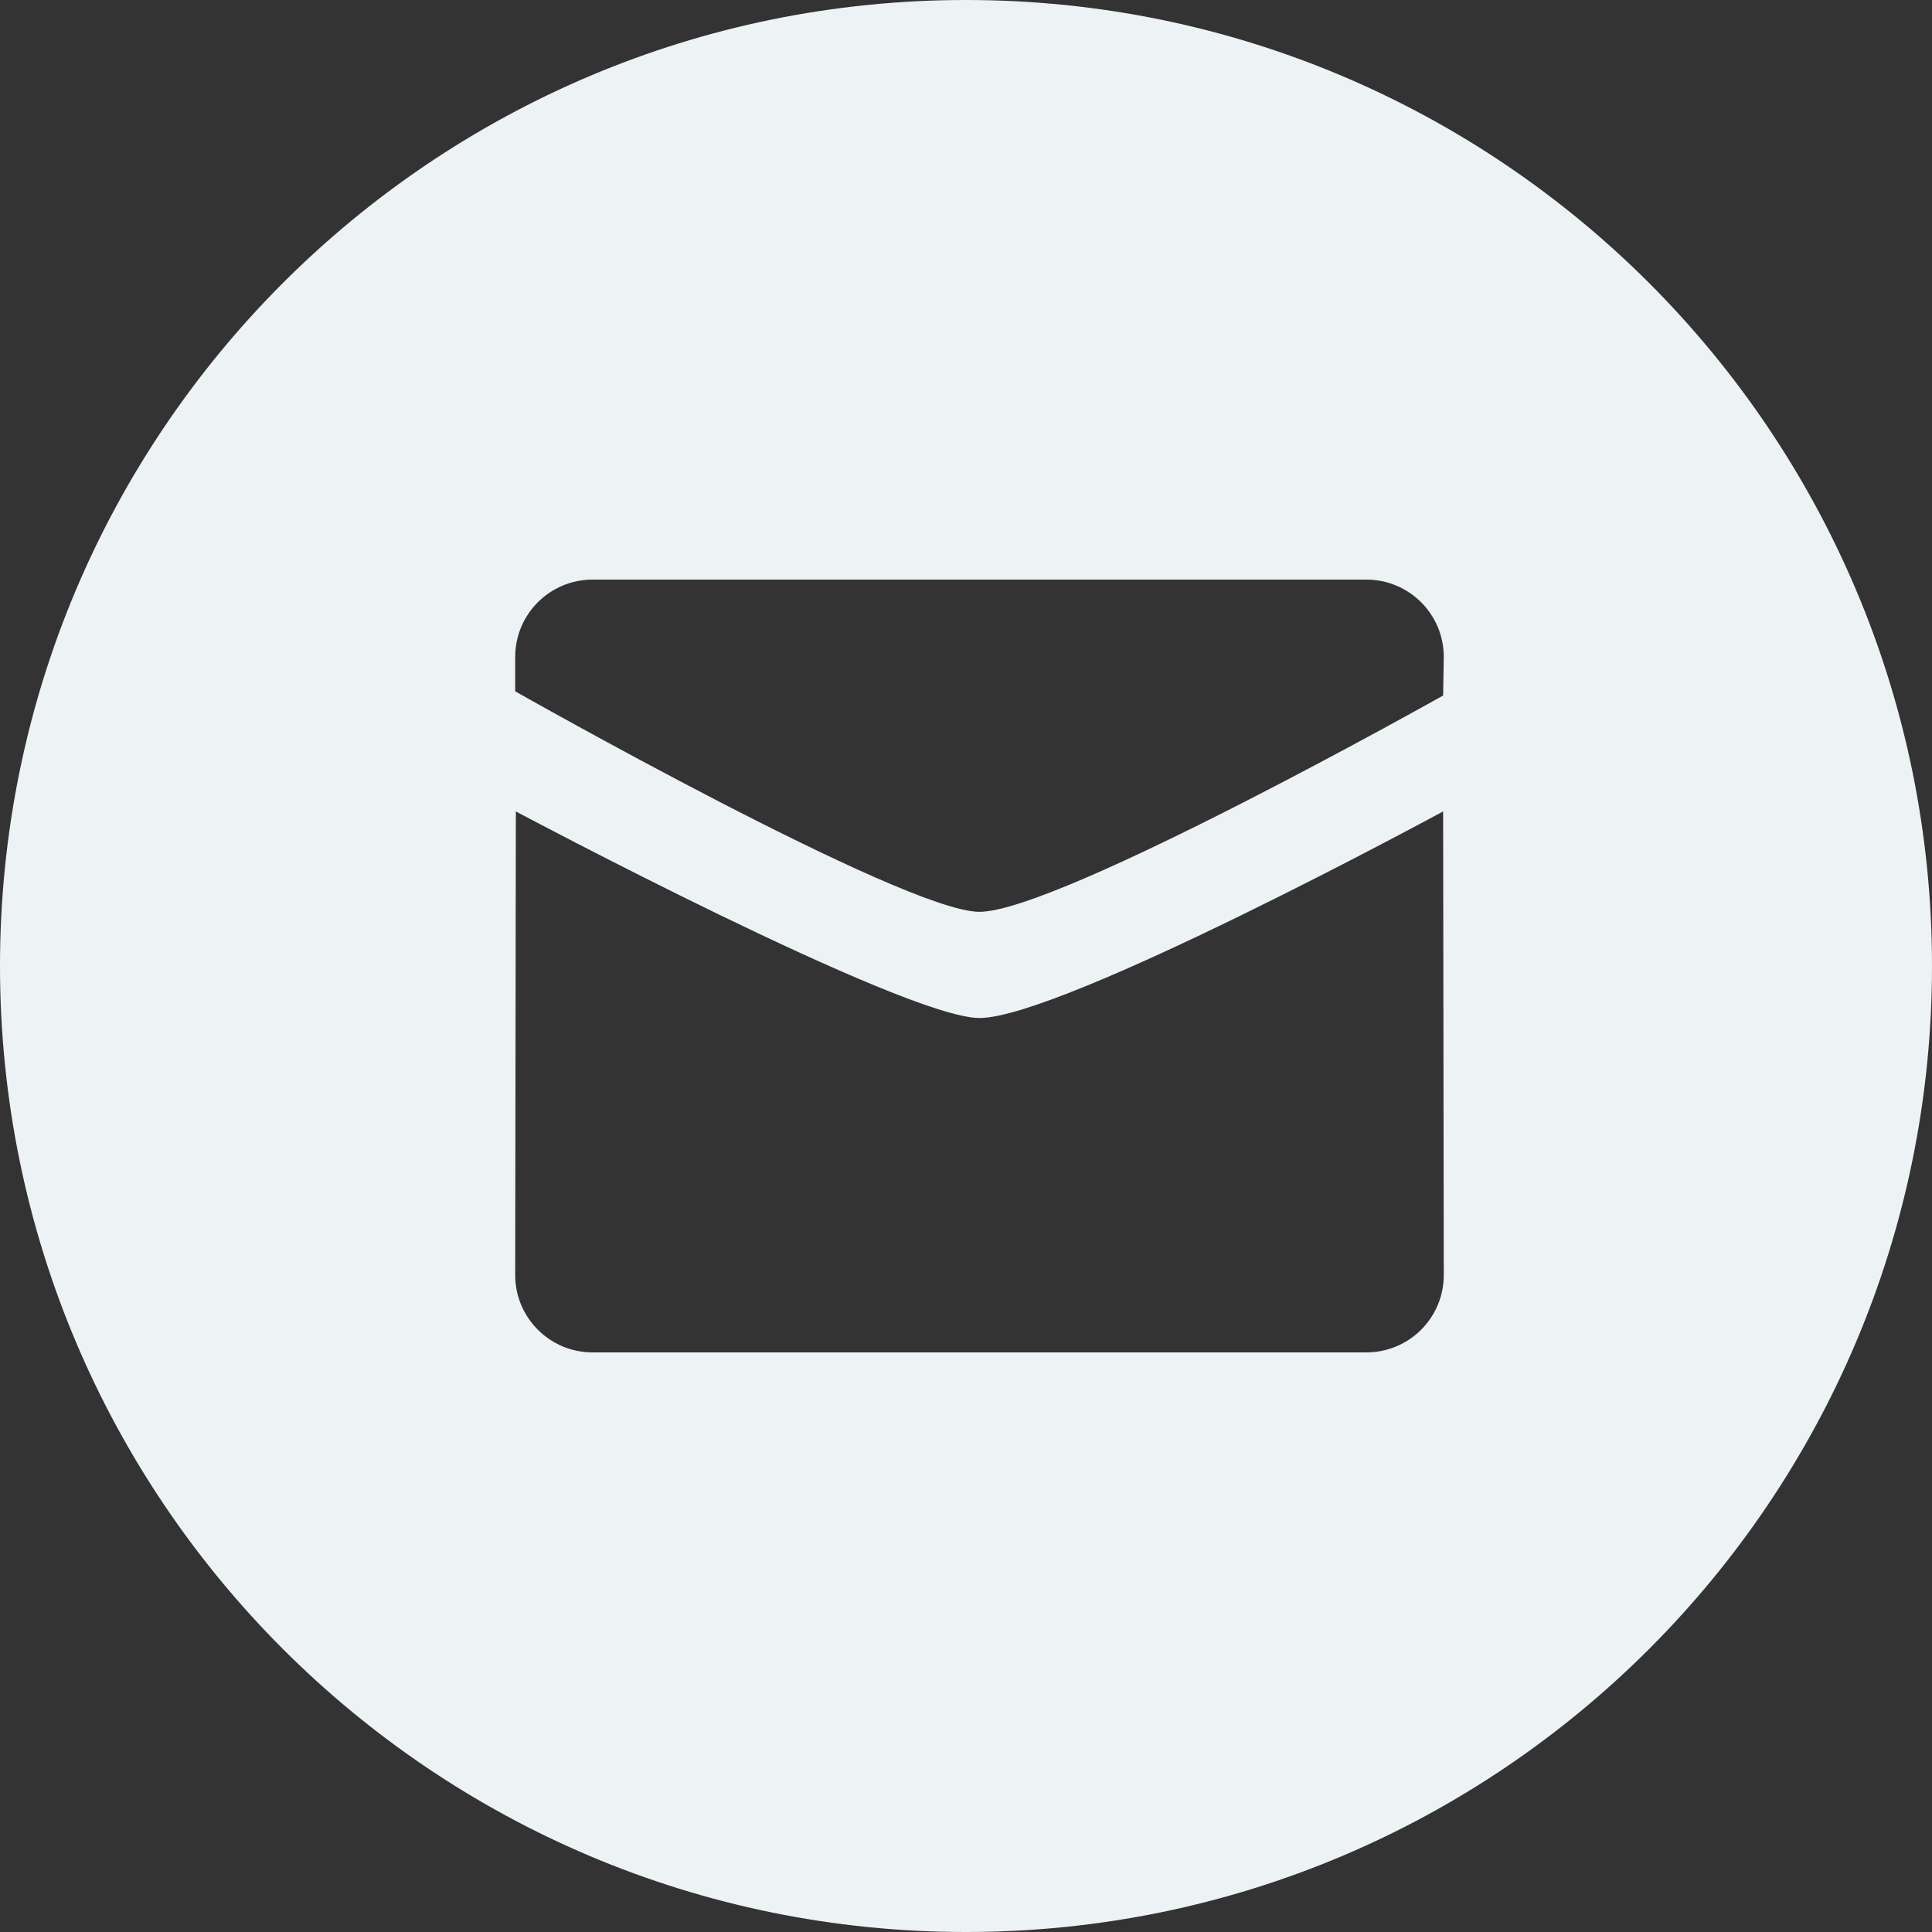 <svg xmlns="http://www.w3.org/2000/svg" width="24" height="24" fill="none" viewBox="0 0 24 24"><rect x="0" y="0" width="24" height="24" fill="#333333" stroke="none"/><path fill="#EDF2F4" fill-rule="evenodd" d="M12 24C5.373 24 0 18.627 0 12C0 5.373 5.373 0 12 0C18.627 0 24 5.373 24 12C24 18.627 18.627 24 12 24ZM12.167 11.327C13.15 11.327 17.927 8.64 17.927 8.64L17.935 8.16C17.935 7.63 17.505 7.2 16.973 7.2H7.361C6.83 7.2 6.4 7.63 6.4 8.16V8.588C6.4 8.588 11.23 11.327 12.167 11.327ZM6.408 10.08C6.407 10.08 11.23 12.646 12.167 12.646C13.195 12.646 17.927 10.08 17.927 10.08L17.935 15.84C17.935 16.37 17.505 16.8 16.973 16.8H7.361C6.831 16.8 6.4 16.37 6.4 15.84L6.408 10.08Z" clip-rule="evenodd"/></svg>
